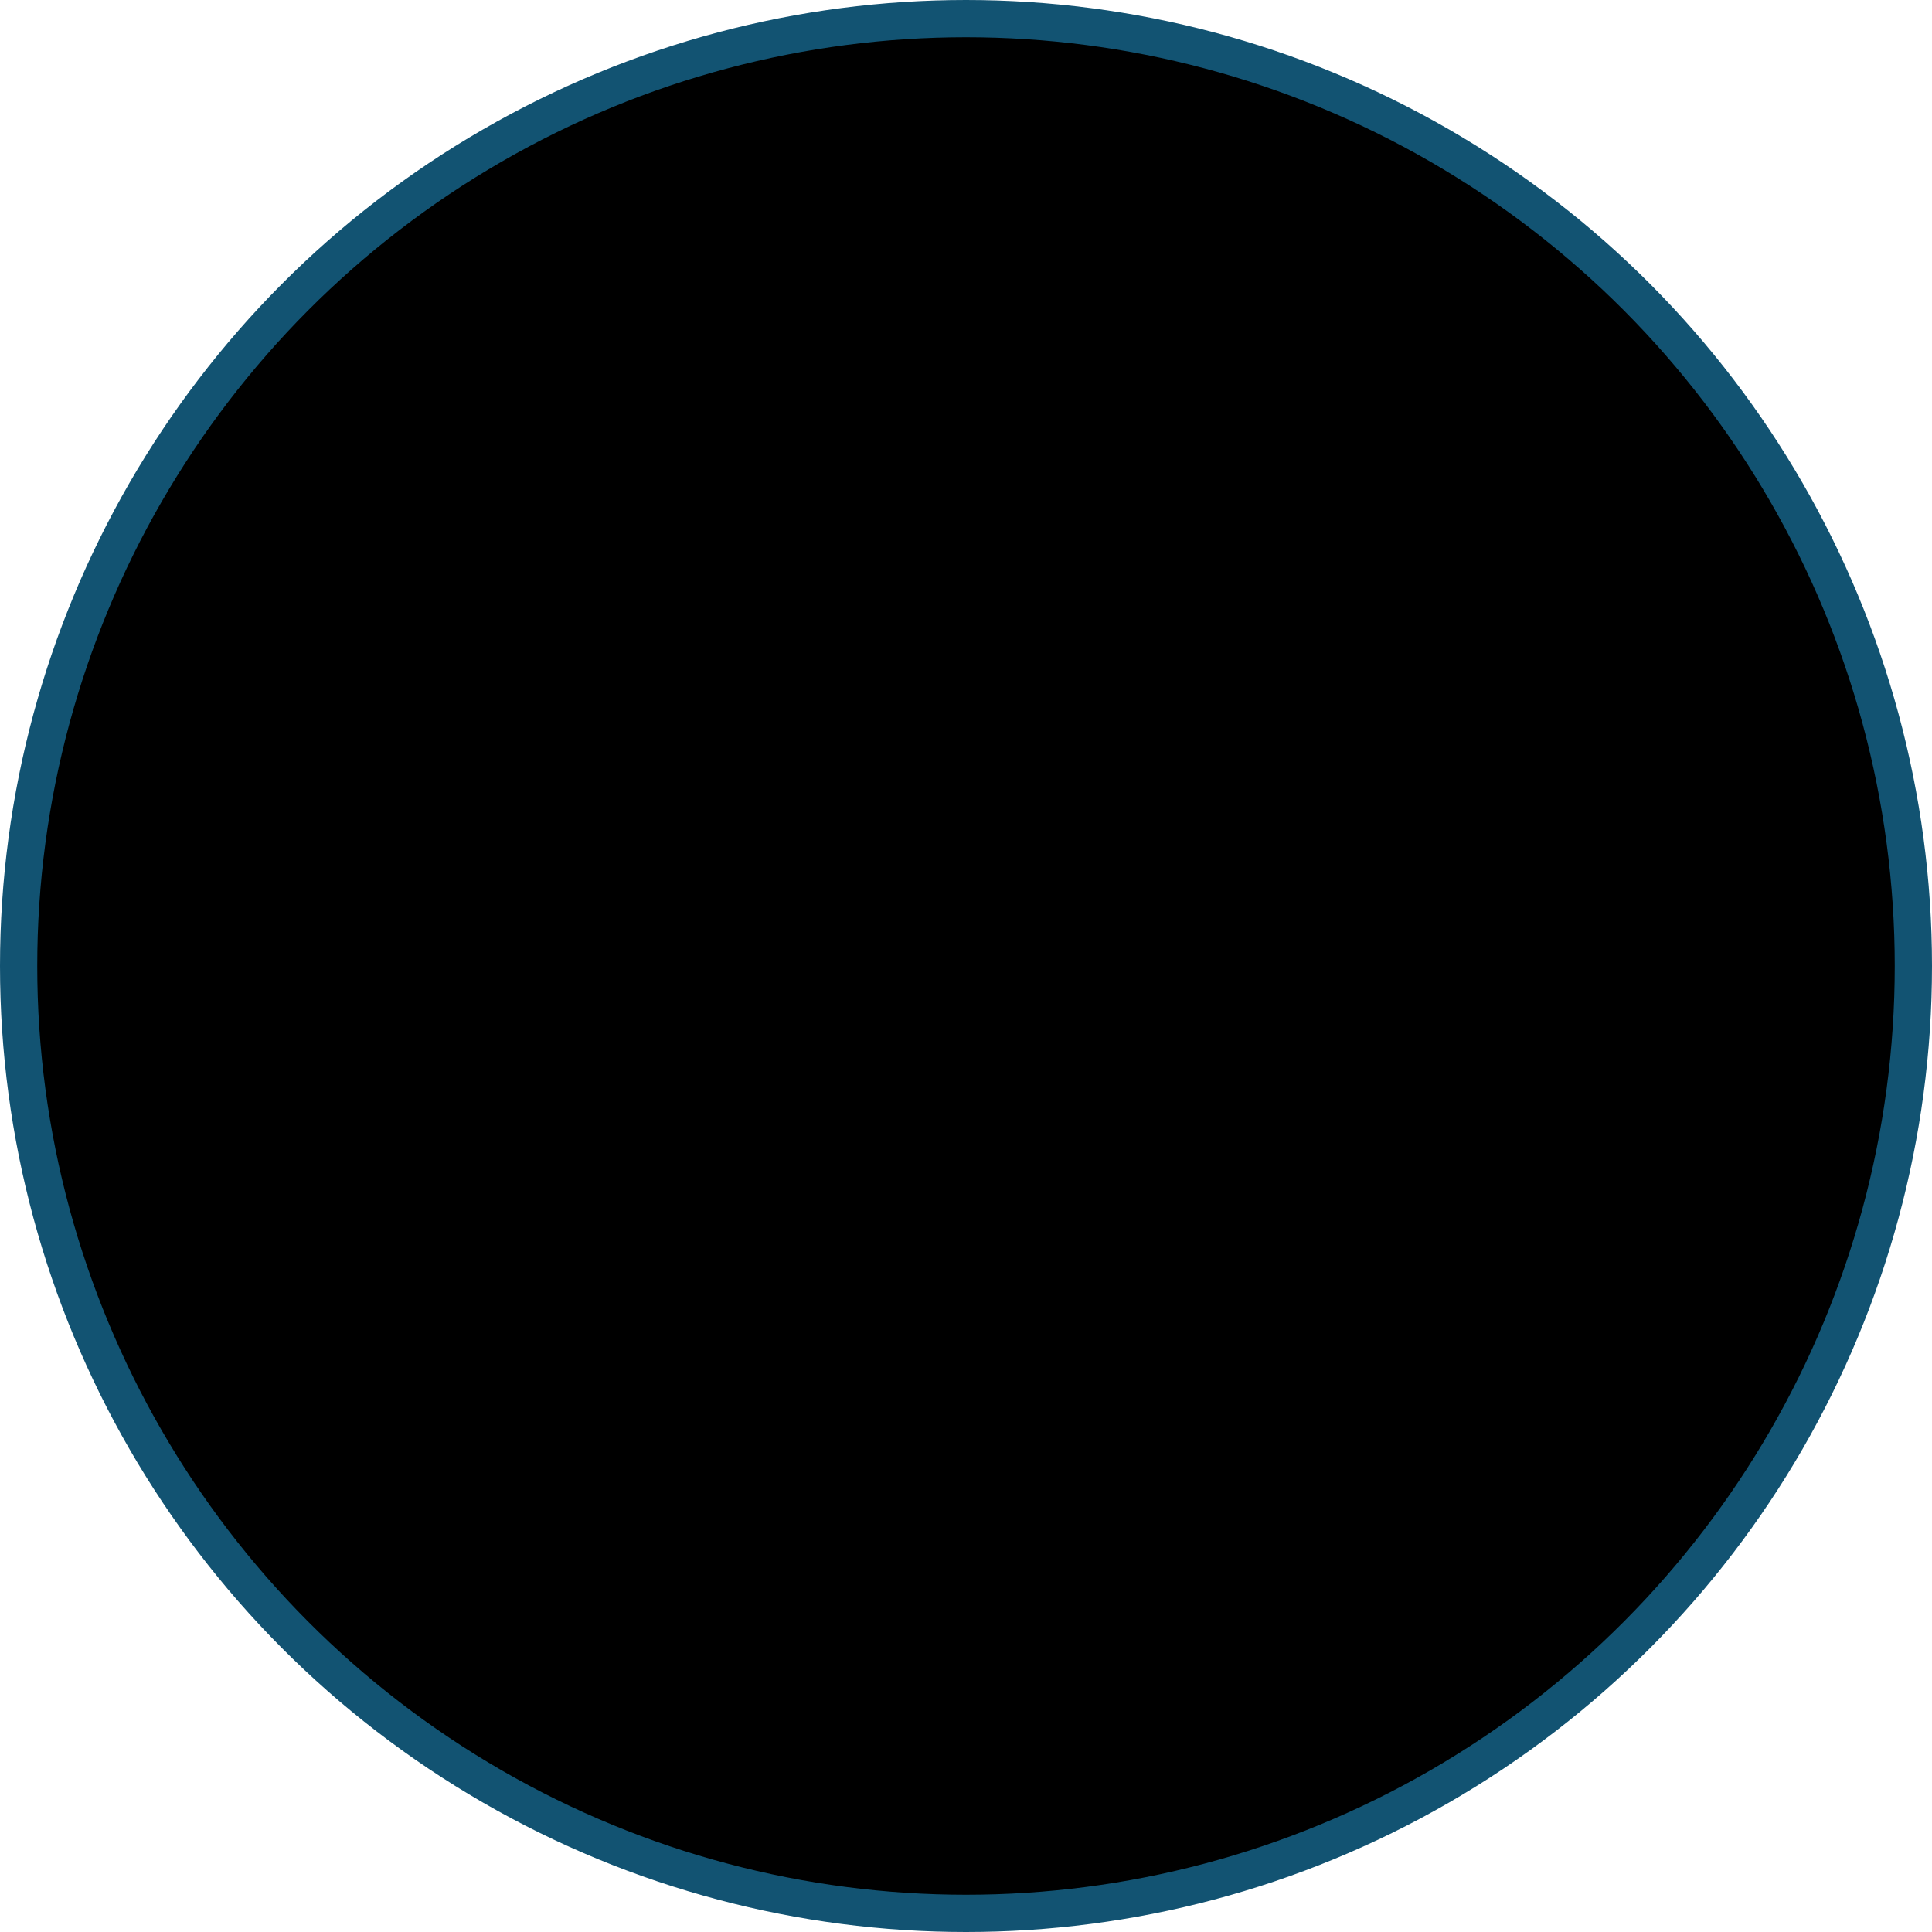 <svg xmlns="http://www.w3.org/2000/svg" viewBox="0 0 103.746 103.746">
  <defs>
    <style>
      .cls-1 {
        stroke: #125372;
        stroke-miterlimit: 10;
        stroke-width: 2px;
      }
    </style>
  </defs>
  <g id="ЦГ1">
    <g id="Слой_50" data-name="Слой 50">
      <g id="облака">
        <g id="Слой_16" data-name="Слой 16">
          <circle class="cls-1" cx="51.873" cy="51.873" r="50.873"/>
        </g>
      </g>
    </g>
  </g>
</svg>
